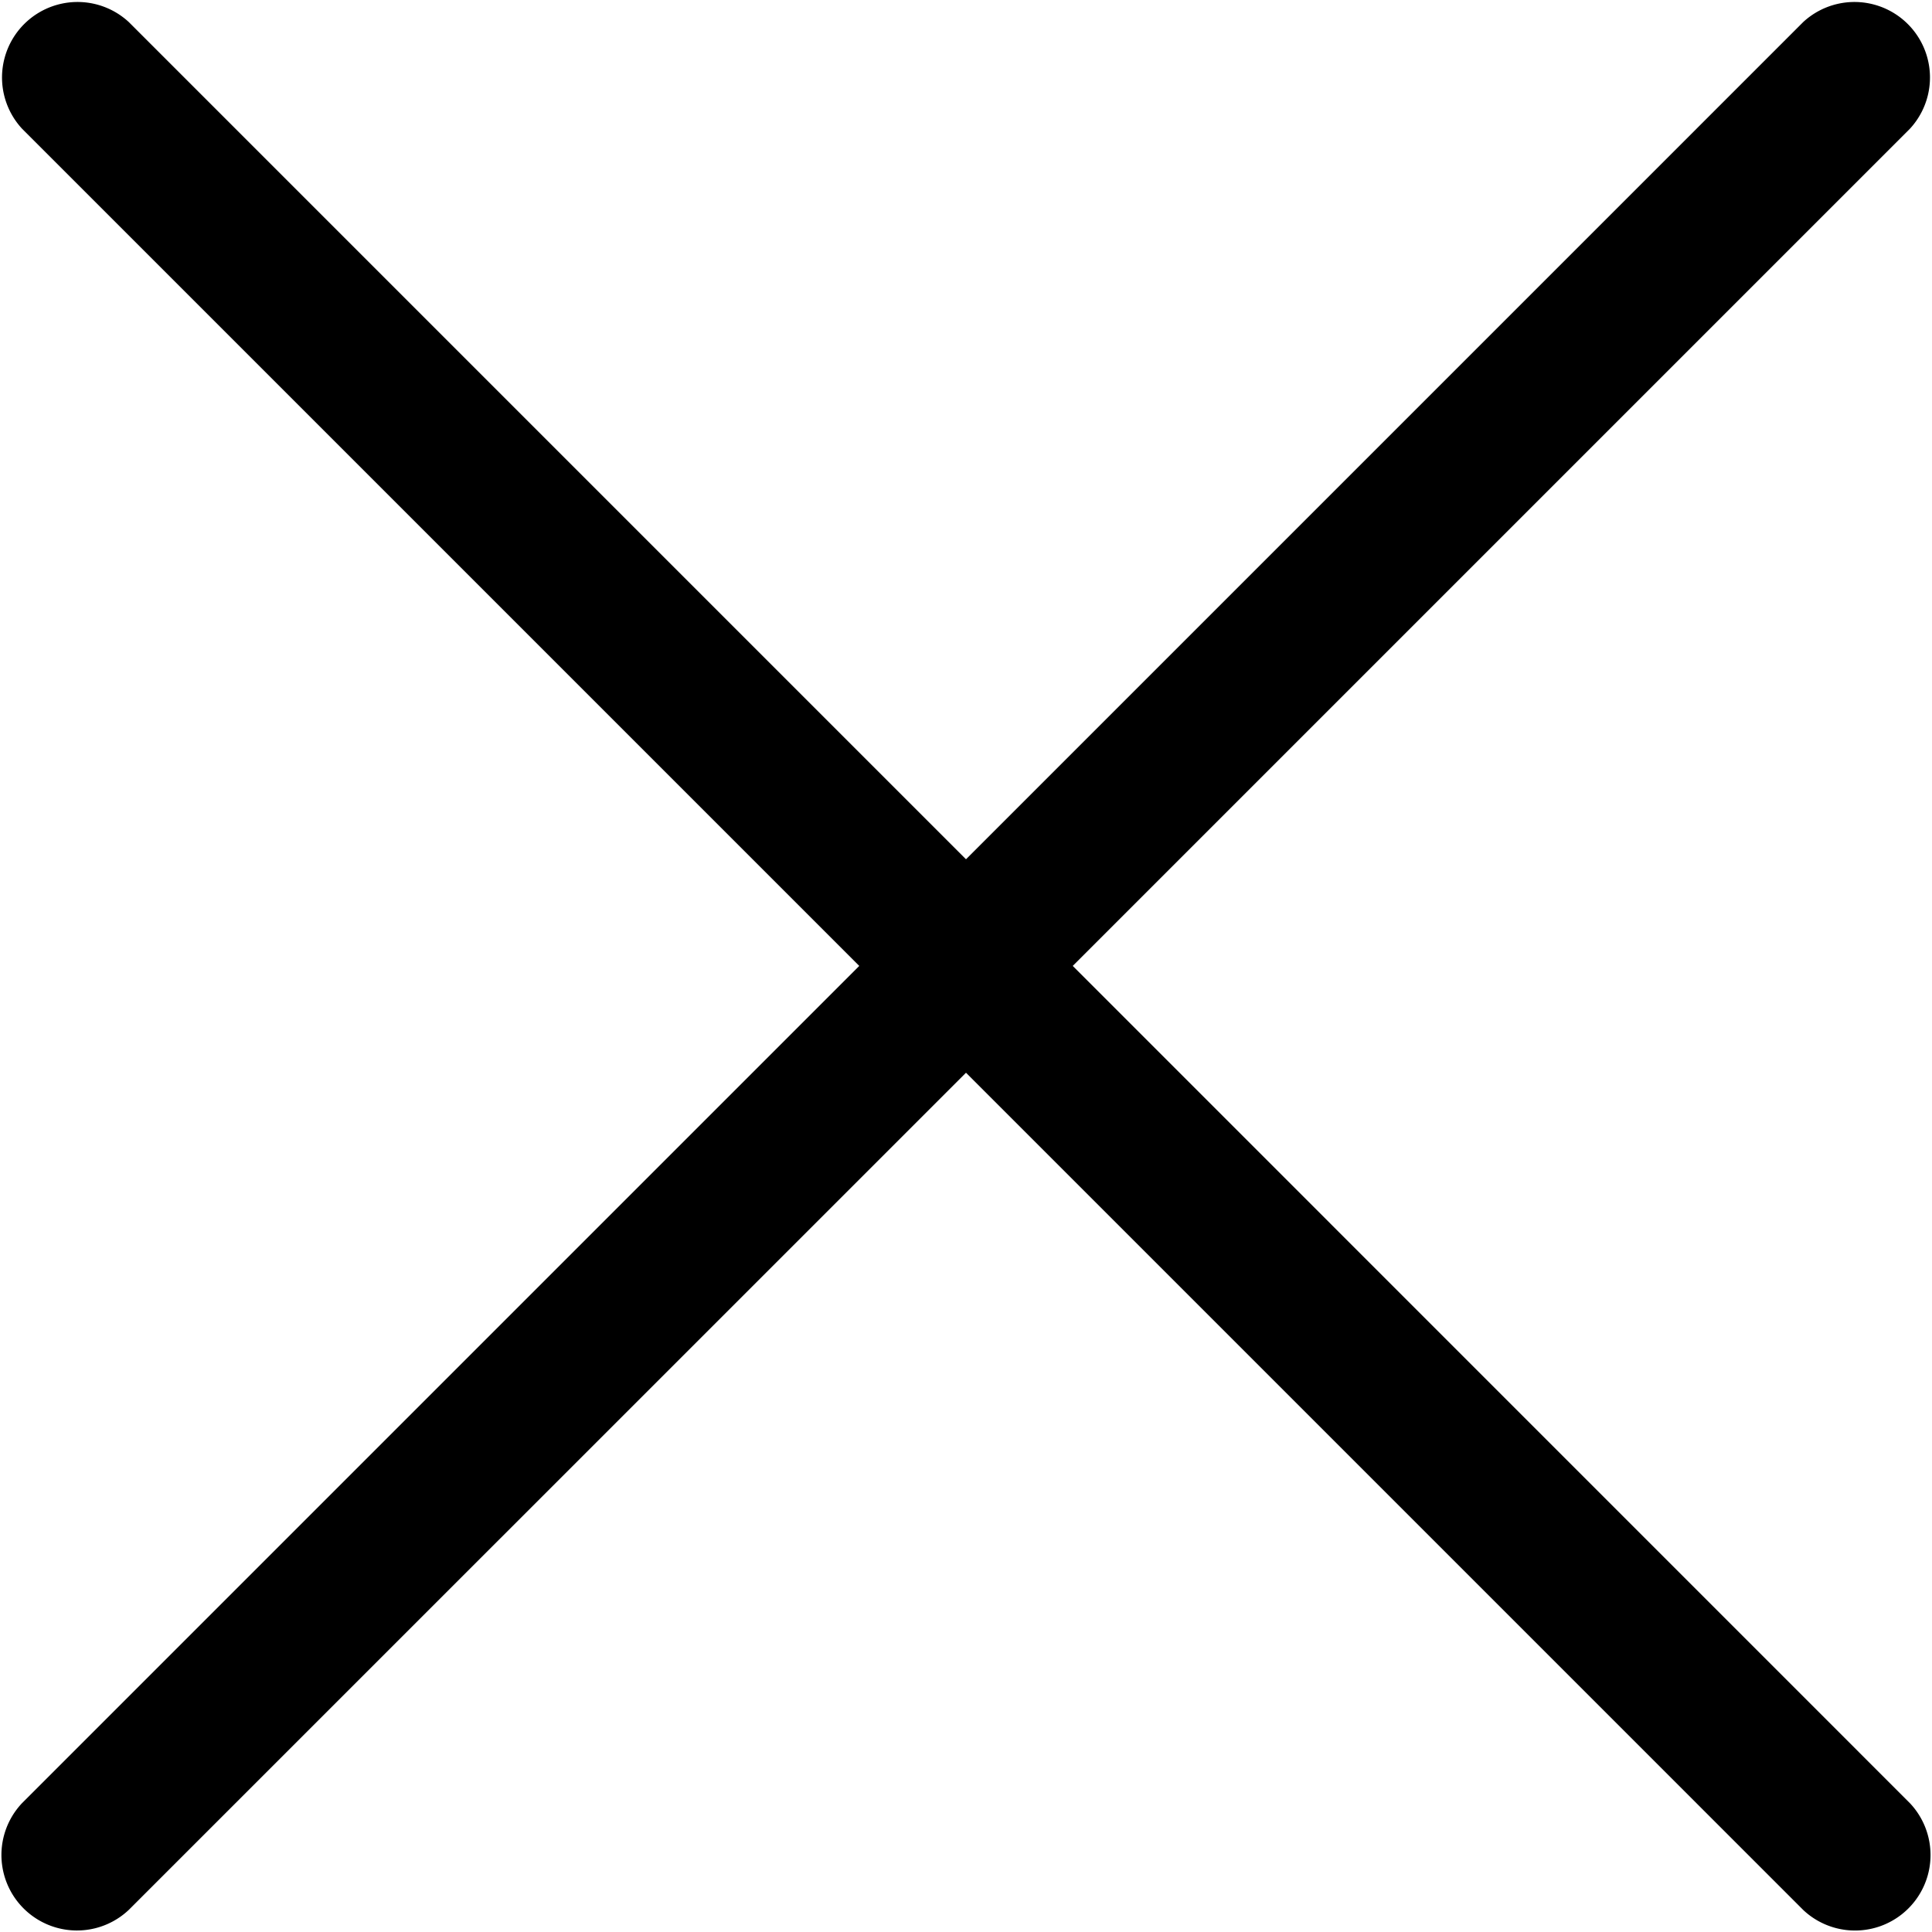 <svg xmlns="http://www.w3.org/2000/svg" width="24" height="24" viewBox="0 0 24 24"><g transform="translate(0 -0.001)"><g transform="translate(0 0.001)"><path d="M13.326,12l10.4-10.4A.938.938,0,0,0,22.4.275L12,10.675,1.6.275A.938.938,0,0,0,.274,1.6L10.674,12,.274,22.4A.938.938,0,0,0,1.6,23.726L12,13.327l10.4,10.4A.938.938,0,0,0,23.725,22.4Z" transform="translate(0 -0.001)"/></g></g></svg>